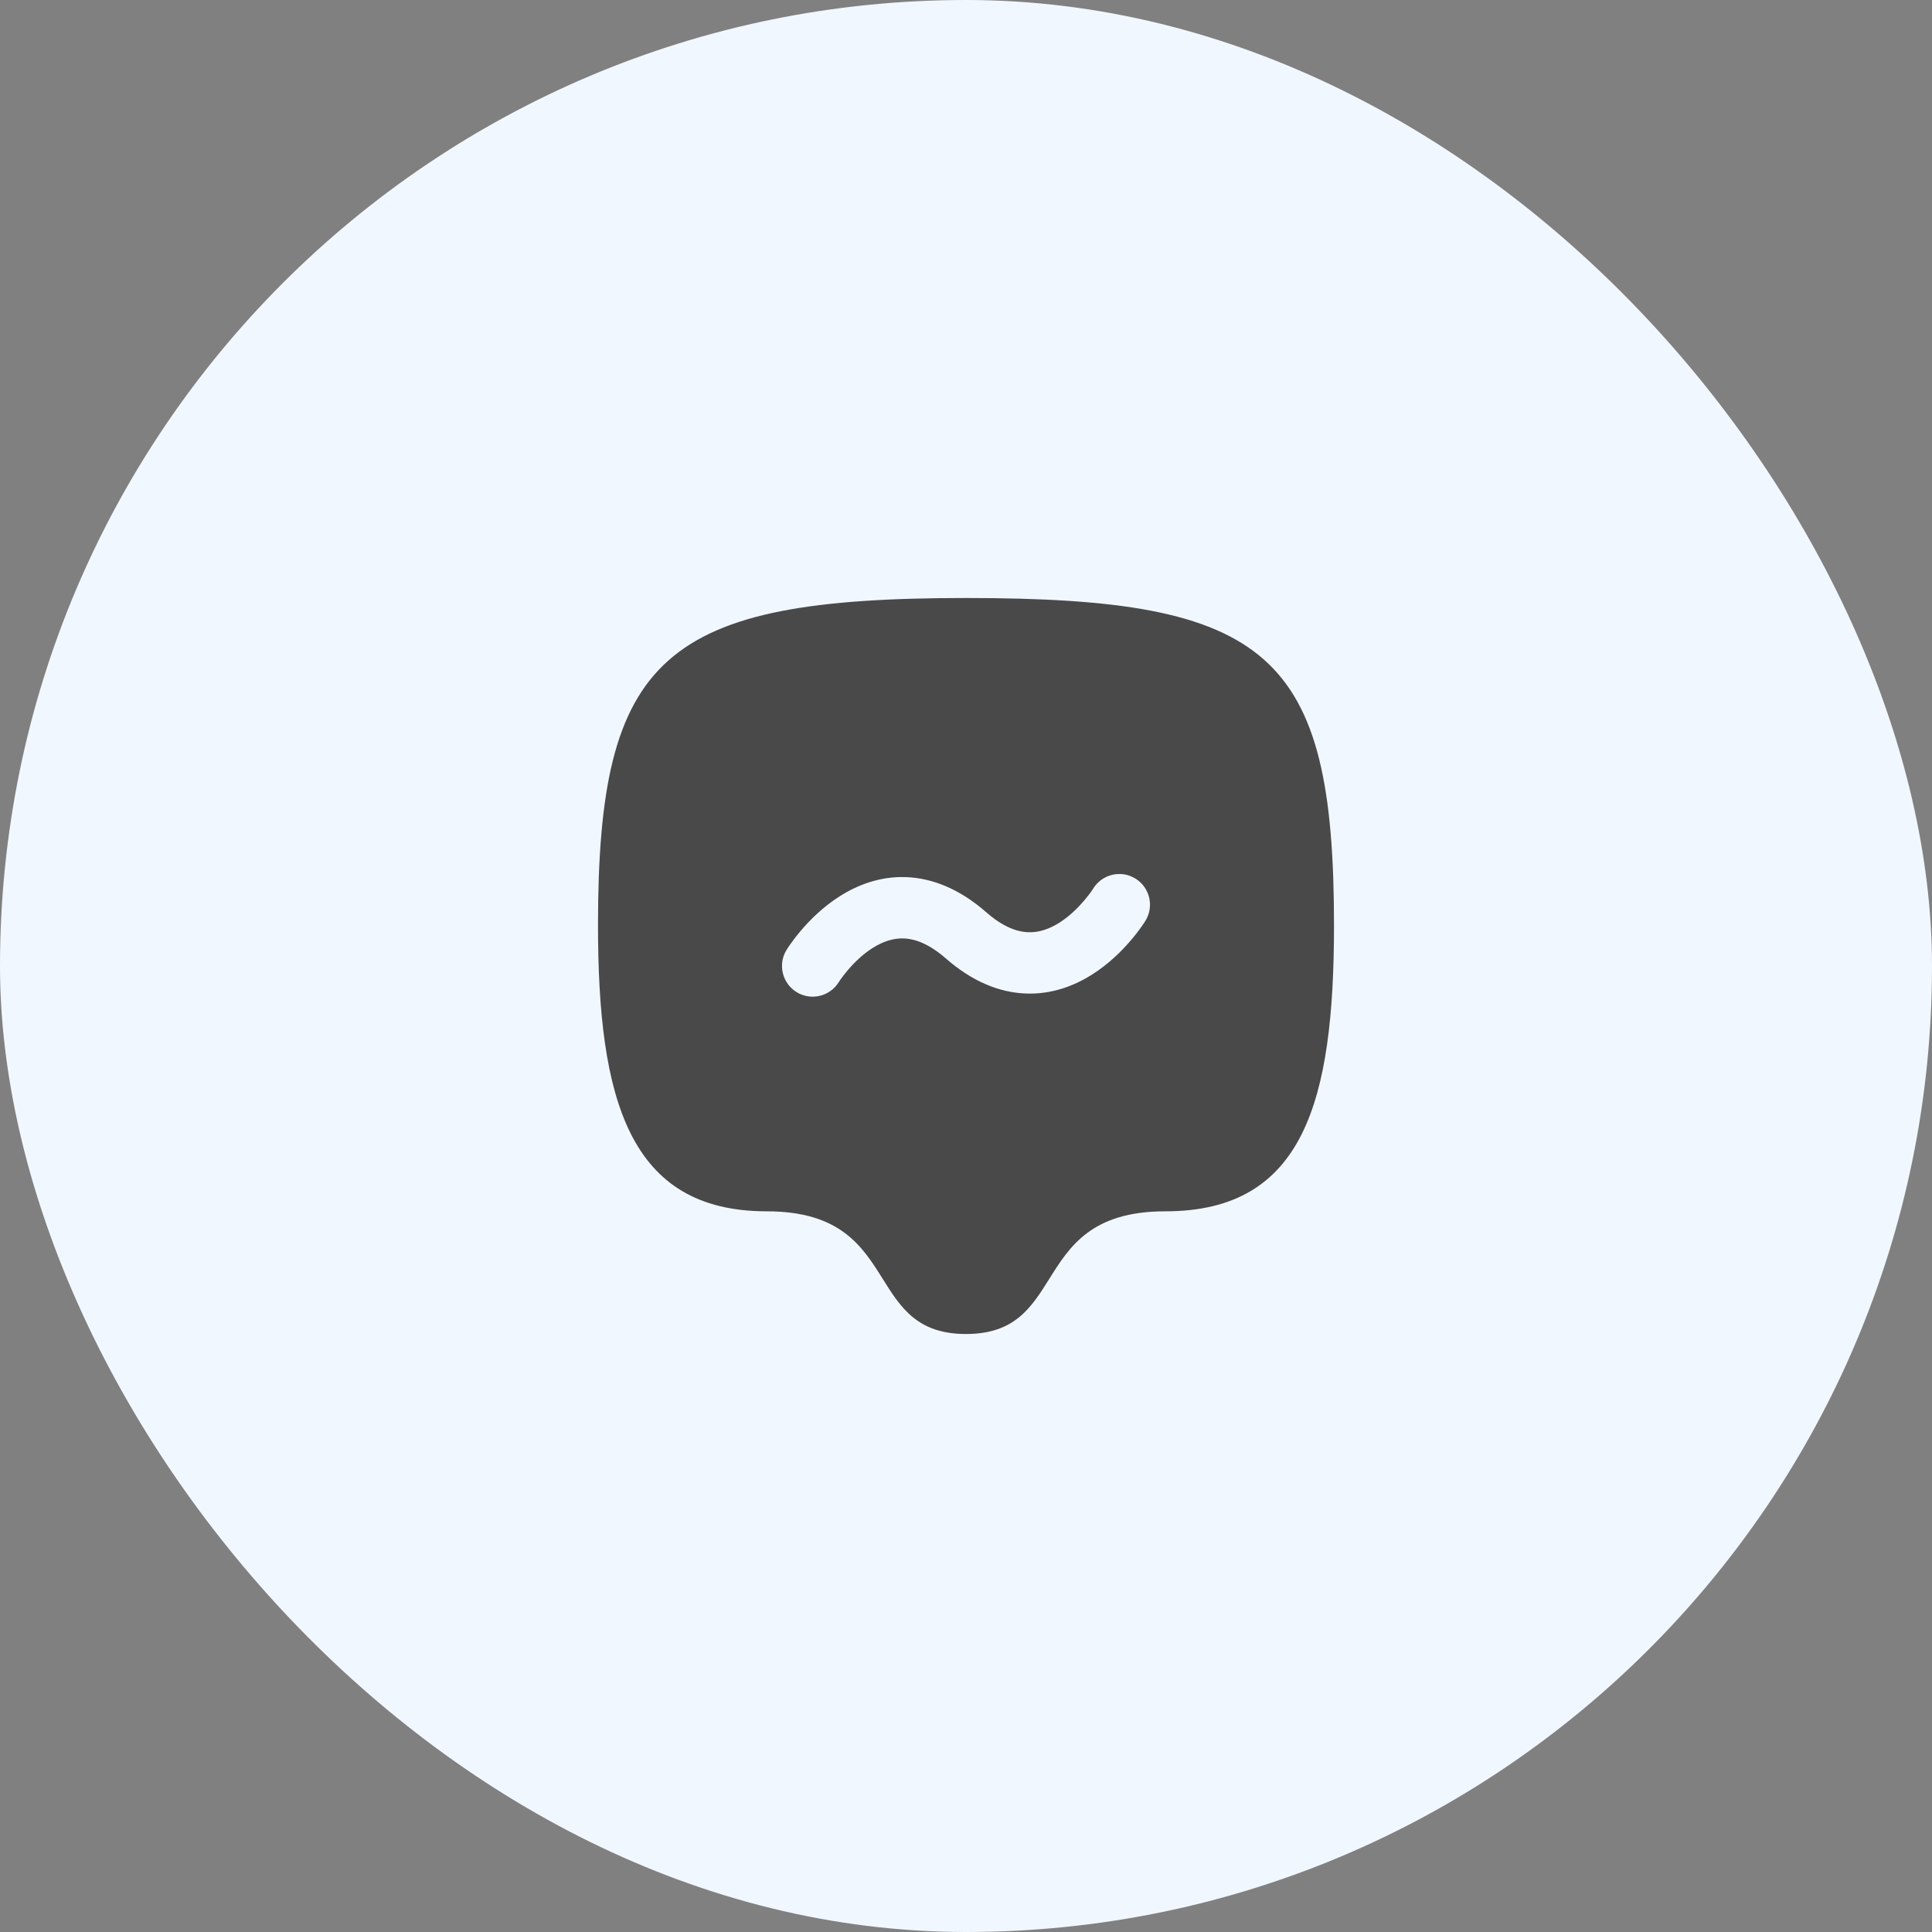 <svg width="42" height="42" viewBox="0 0 42 42" fill="none" xmlns="http://www.w3.org/2000/svg">
<rect x="0" y="0" width="42" height="42" fill="#808080" stroke="none"/>
<rect width="42" height="42" rx="21" fill="#F1F7FF"/>
<path fill-rule="evenodd" clip-rule="evenodd" d="M29 20.111C29 14.185 27.588 13 21 13C14.412 13 13 14.255 13 20.111C13 23.887 13.667 26.333 16.667 26.333C18.27 26.333 18.747 27.095 19.191 27.804C19.578 28.422 19.94 29 21 29C22.06 29 22.422 28.422 22.809 27.804C23.253 27.095 23.73 26.333 25.334 26.333C28.334 26.333 29 23.963 29 20.111ZM24.681 19.098C24.995 19.29 25.094 19.701 24.902 20.015L24.901 20.016L24.9 20.017L24.898 20.021L24.893 20.03C24.89 20.034 24.887 20.038 24.884 20.044C24.881 20.048 24.878 20.053 24.875 20.058C24.86 20.081 24.839 20.111 24.813 20.148C24.76 20.222 24.685 20.323 24.588 20.437C24.398 20.661 24.11 20.953 23.736 21.189C23.36 21.426 22.871 21.621 22.299 21.598C21.718 21.576 21.13 21.333 20.561 20.835C20.467 20.753 20.378 20.686 20.294 20.631C20.034 20.461 19.818 20.407 19.65 20.401C19.419 20.392 19.193 20.468 18.974 20.606C18.753 20.745 18.565 20.931 18.428 21.093C18.361 21.172 18.309 21.241 18.276 21.288C18.26 21.311 18.248 21.329 18.241 21.34L18.234 21.35C18.041 21.663 17.632 21.76 17.319 21.569C17.005 21.376 16.906 20.965 17.098 20.651C17.098 20.651 17.098 20.652 17.667 21L17.098 20.651L17.099 20.651L17.1 20.649L17.102 20.646L17.108 20.637C17.112 20.63 17.118 20.62 17.125 20.609C17.14 20.586 17.161 20.555 17.187 20.518C17.24 20.444 17.315 20.344 17.412 20.23C17.602 20.006 17.89 19.713 18.264 19.478C18.64 19.241 19.129 19.046 19.701 19.068C20.282 19.091 20.87 19.333 21.439 19.831C21.573 19.949 21.697 20.036 21.812 20.1C22.025 20.22 22.205 20.26 22.35 20.266C22.581 20.275 22.807 20.199 23.026 20.061C23.247 19.922 23.435 19.735 23.572 19.574C23.61 19.529 23.643 19.487 23.671 19.451C23.692 19.424 23.709 19.399 23.724 19.379C23.74 19.355 23.752 19.338 23.759 19.327L23.765 19.318L23.766 19.317L23.766 19.316C23.959 19.004 24.368 18.906 24.681 19.098Z" fill="#494949"/>
</svg>
